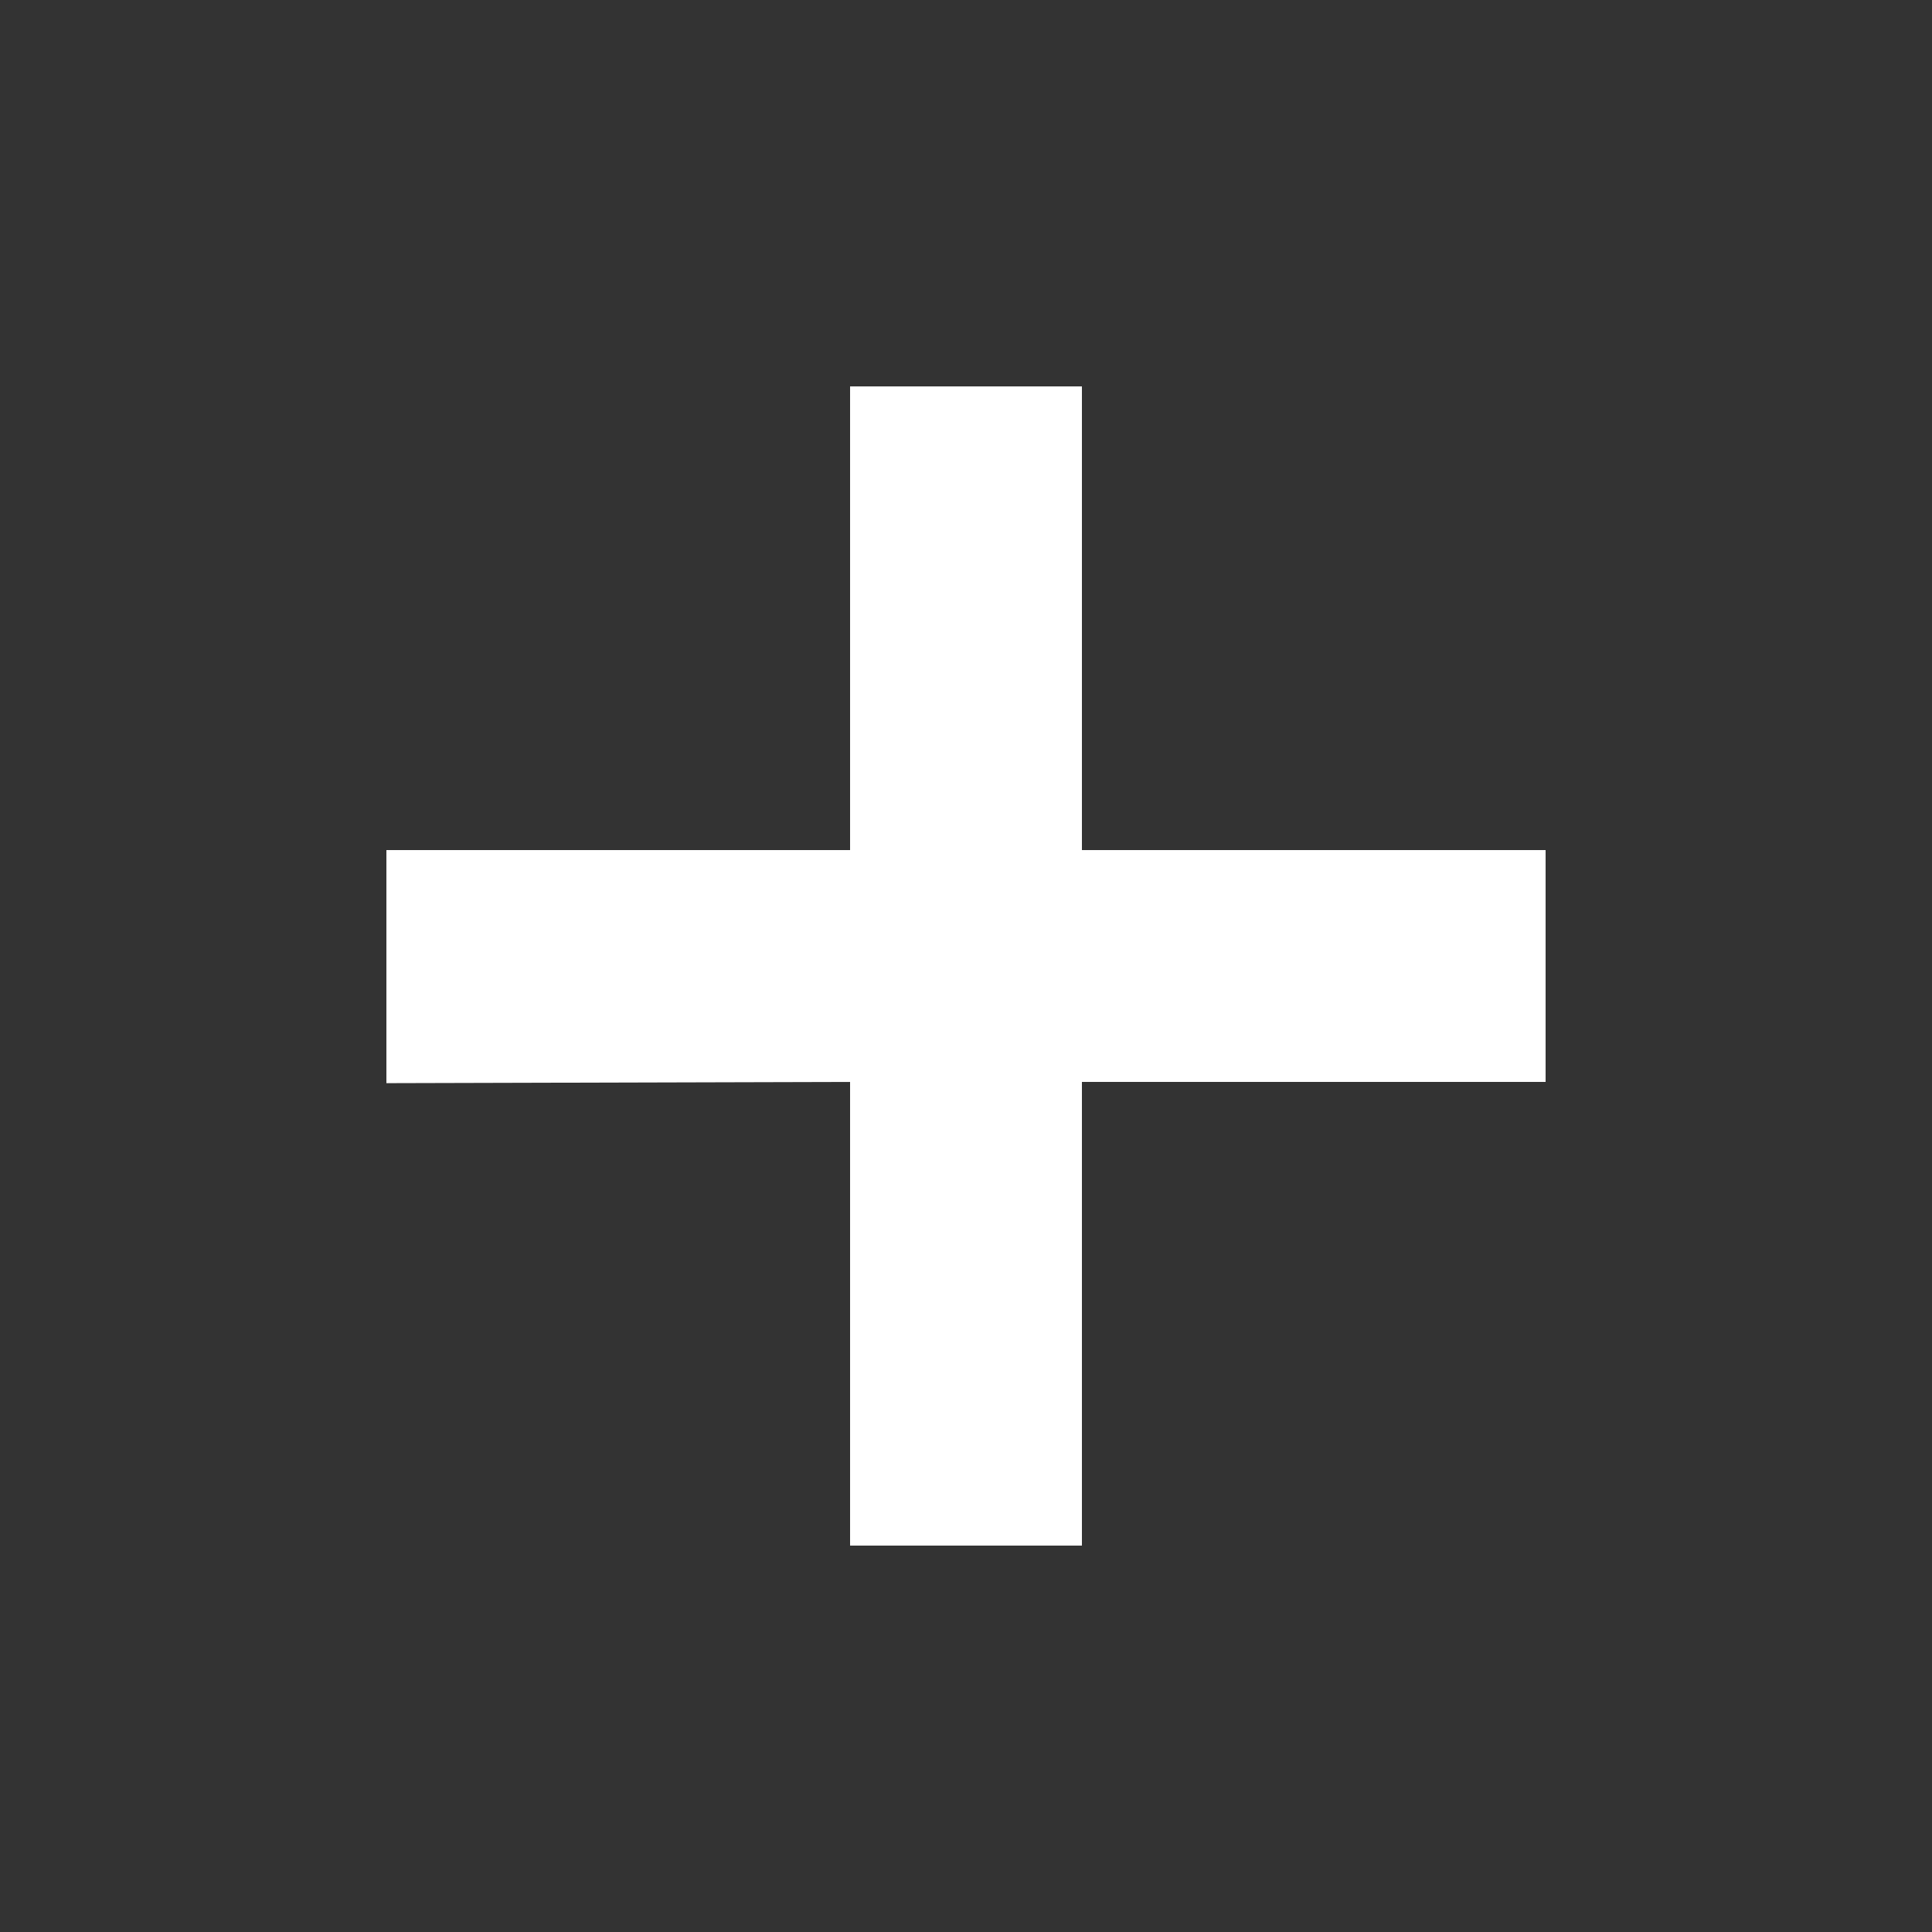 <svg height="25" viewBox="0 0 25 25" width="25" xmlns="http://www.w3.org/2000/svg"><rect x="0" y="0" width="25" height="25" fill="#333333" stroke="none"/><g fill="#fff" fill-rule="evenodd"><path d="m11 5v9h9v-3h-6v-6z"/><path d="m14 20v-9h-9v3.016l6-.016v6z"/></g></svg>